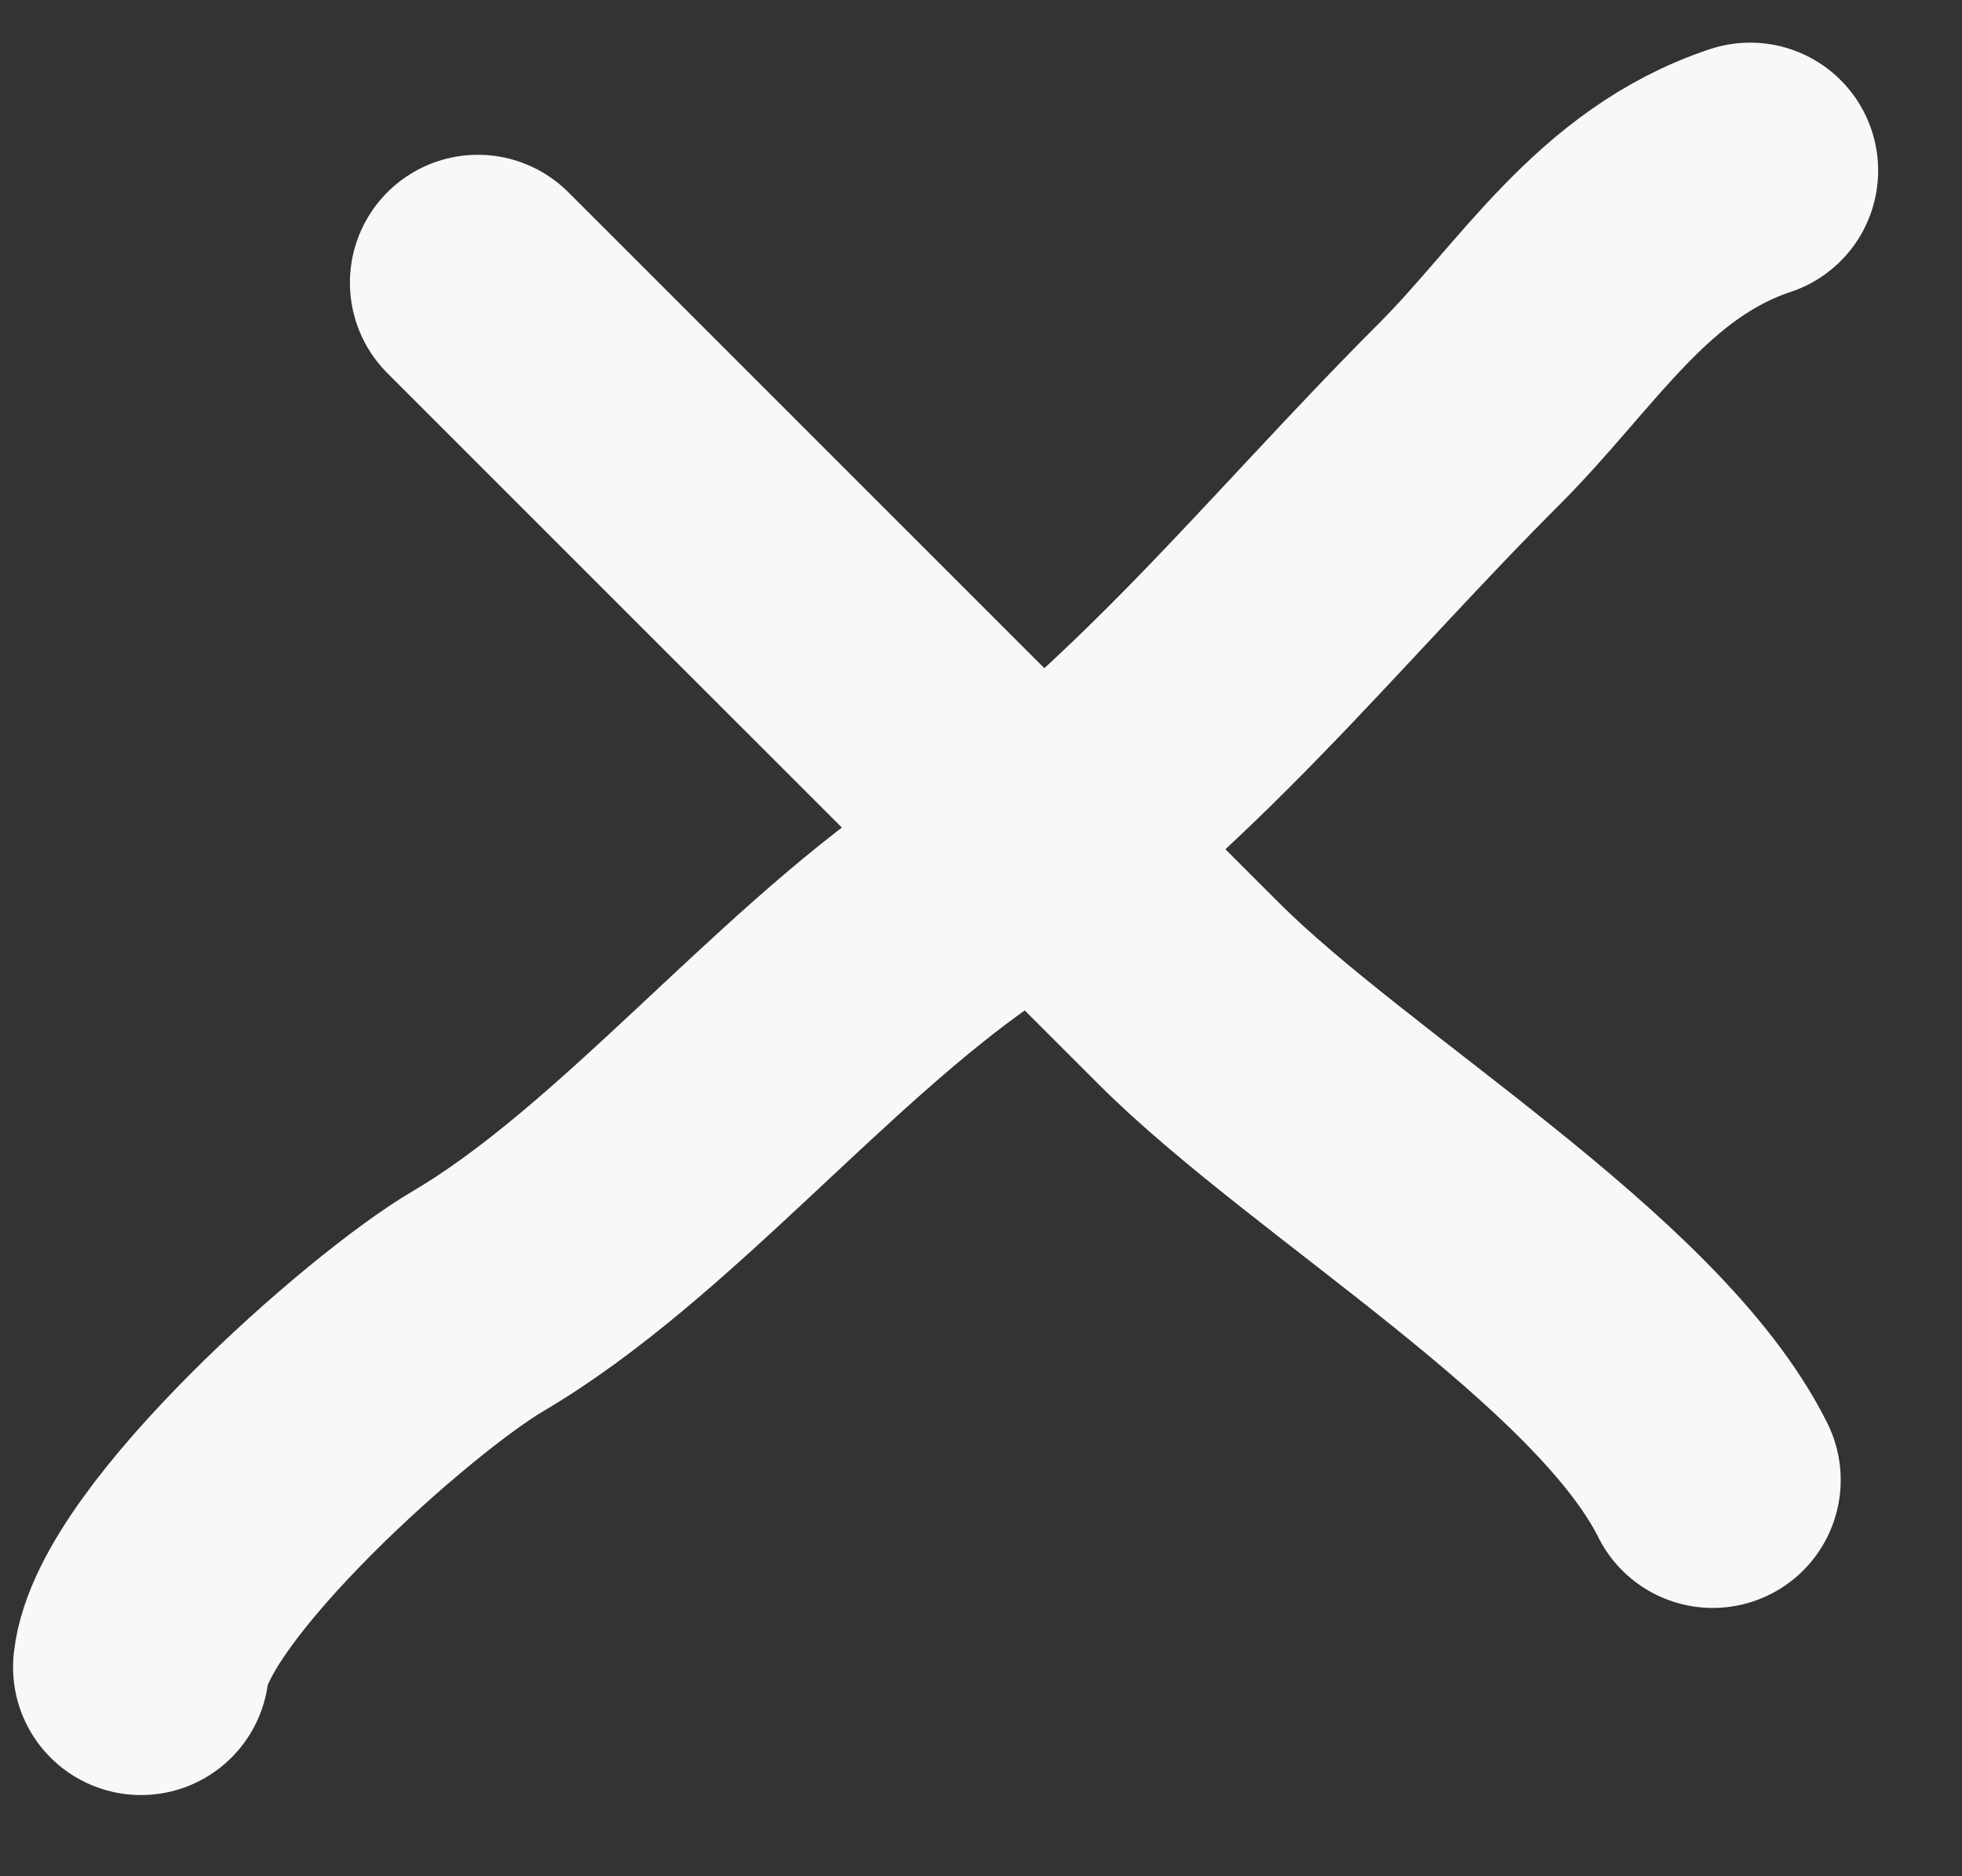 <svg width="23" height="22" viewBox="0 0 23 22" fill="none" xmlns="http://www.w3.org/2000/svg">
<rect x="0" y="0" width="23" height="22" fill="#333333" stroke="none"/>
<g id="Group 52">
<path id="Vector 28" d="M5.602 3.315C8.376 6.09 11.132 8.846 13.937 11.651C15.602 13.316 19.075 15.346 20.078 17.354" stroke="#F8F8F8" stroke-width="3" stroke-linecap="round"/>
<path id="Vector 29" d="M1.653 19.548C1.788 18.332 4.555 15.874 5.602 15.258C7.533 14.122 9.338 11.866 11.28 10.53C13.649 8.902 15.235 6.844 17.227 4.851C18.256 3.822 19.013 2.501 20.517 2" stroke="#F8F8F8" stroke-width="3" stroke-linecap="round"/>
</g>
</svg>

